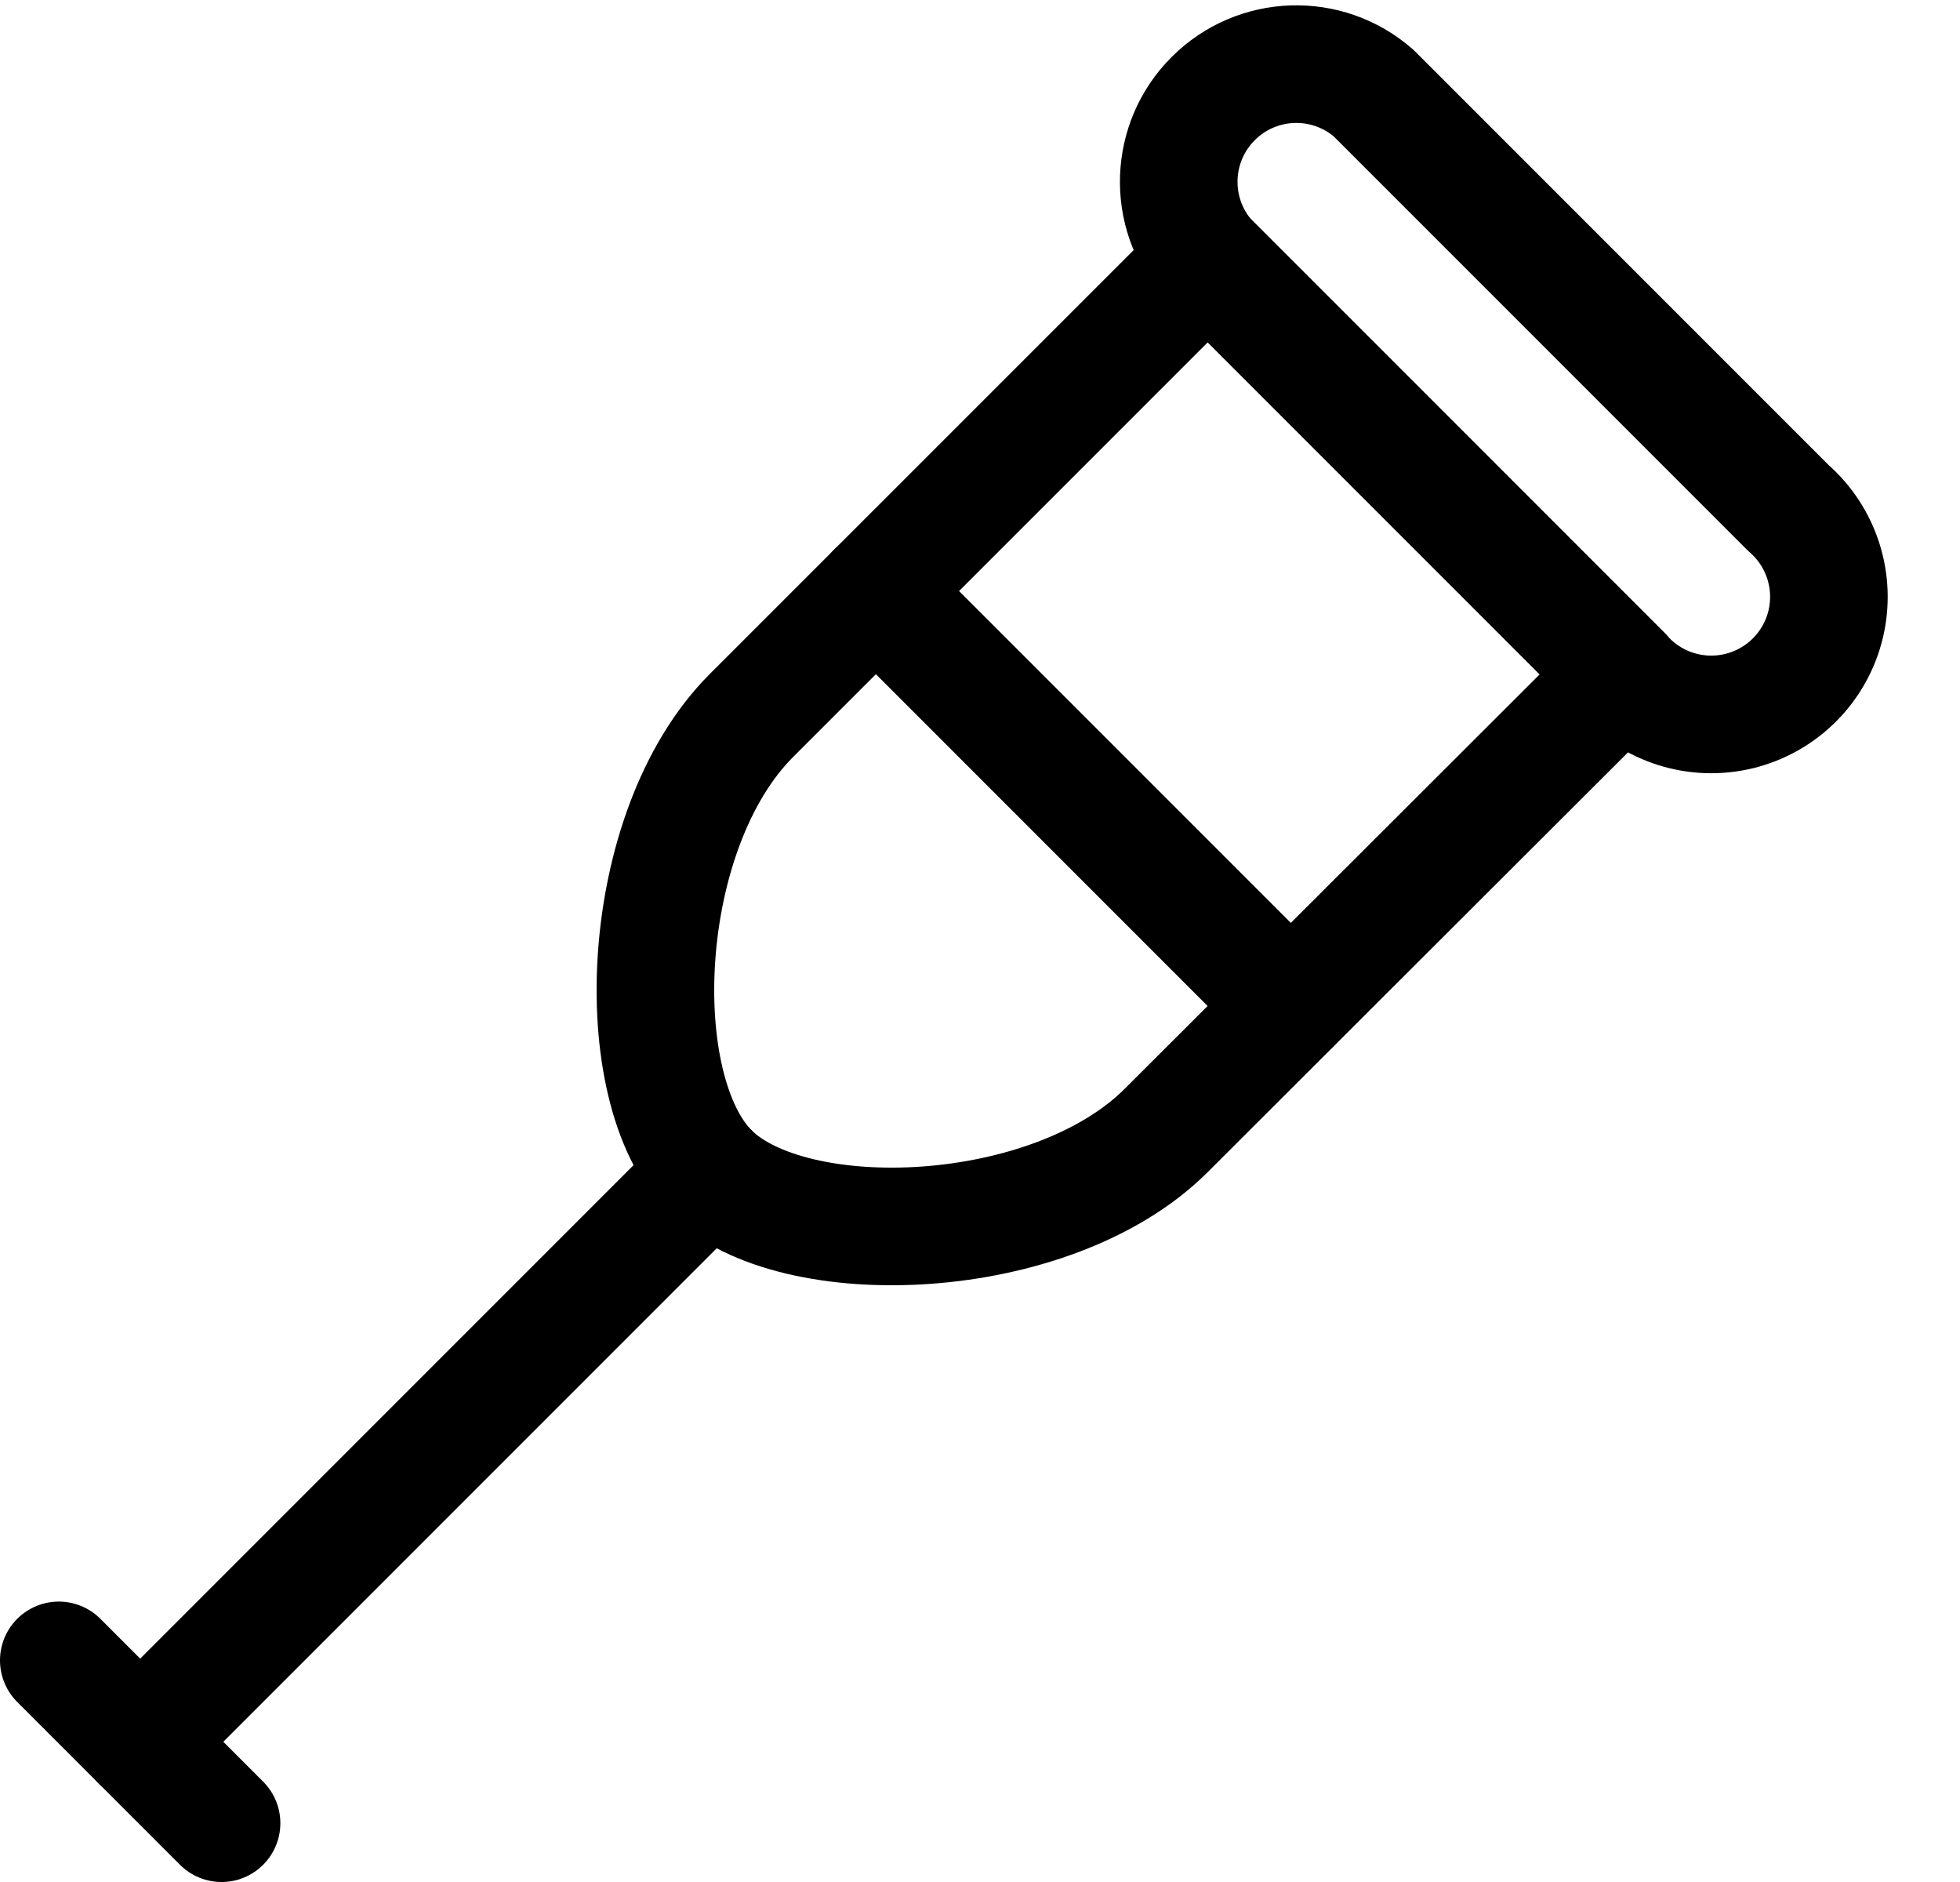 <svg width="25" height="24" viewBox="0 0 25 24" fill="none" xmlns="http://www.w3.org/2000/svg">
<path fill-rule="evenodd" clip-rule="evenodd" d="M15.405 3.305C14.886 2.711 14.916 1.816 15.474 1.258C16.032 0.699 16.927 0.669 17.521 1.188L22.812 6.479C23.235 6.847 23.417 7.419 23.286 7.963C23.154 8.508 22.73 8.933 22.186 9.067C21.642 9.201 21.069 9.021 20.7 8.6L15.405 3.305Z" stroke="black" stroke-width="1.5" stroke-linecap="round" stroke-linejoin="round"/>
<path fill-rule="evenodd" clip-rule="evenodd" d="M14.876 14.415C13.415 15.876 10.114 16.002 9.056 14.944C7.998 13.886 8.124 10.585 9.585 9.124L15.405 3.305L20.7 8.6L14.876 14.415Z" stroke="black" stroke-width="1.5" stroke-linecap="round" stroke-linejoin="round"/>
<path d="M9.056 14.944L1.788 22.212" stroke="black" stroke-width="1.5" stroke-linecap="round" stroke-linejoin="round"/>
<path d="M0.75 21.174L2.826 23.25" stroke="black" stroke-width="1.5" stroke-linecap="round" stroke-linejoin="round"/>
<path d="M11.172 7.537L16.463 12.828" stroke="black" stroke-width="1.5" stroke-linecap="round" stroke-linejoin="round"/>
</svg>
